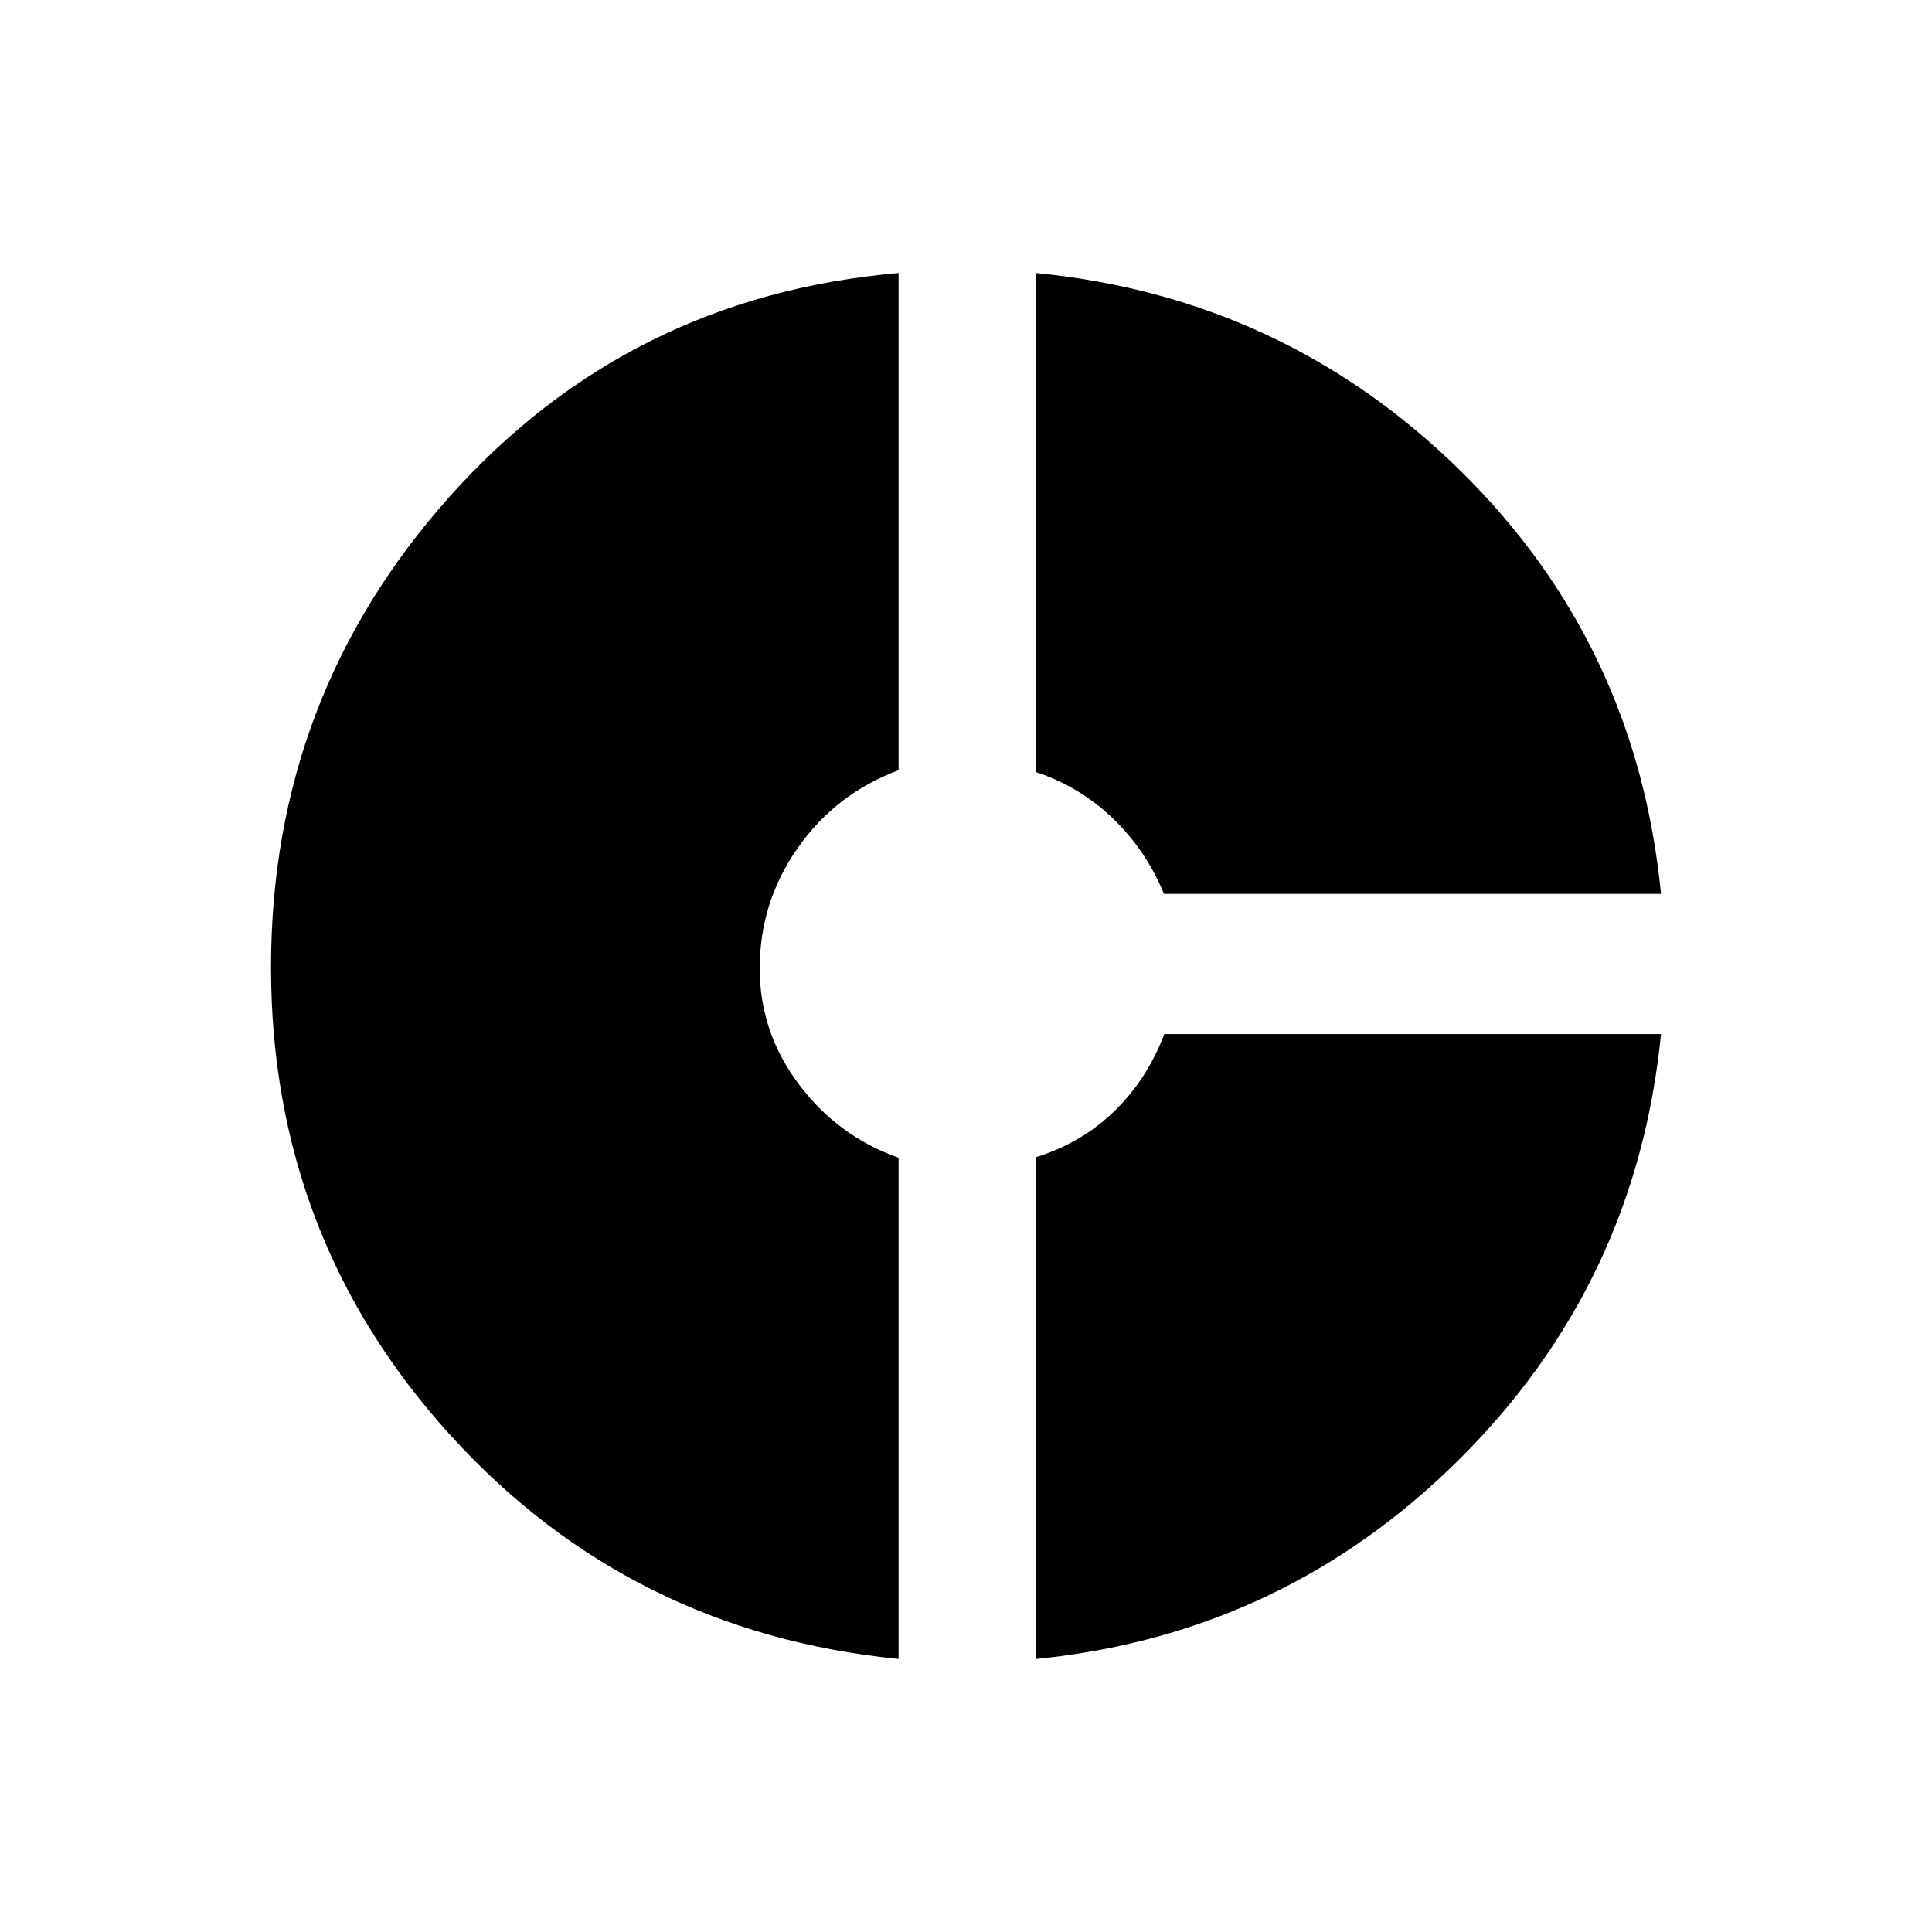 <svg xmlns="http://www.w3.org/2000/svg" height="40" viewBox="0 -960 960 960" width="40"><path d="M578.39-515.83q-8.99-21.75-25.47-37.56-16.48-15.81-38.09-22.93v-248.01q123.05 12.04 210.73 98.13 87.69 86.09 99.77 210.37H578.39ZM446.5-135.67Q312.67-149 223.67-247t-89-232.44q0-134.47 88.8-233.86 88.81-99.39 223.03-111.03v247.04q-31.13 11.61-50.07 38.58-18.93 26.98-18.93 59.92 0 31.63 19.41 57.52 19.41 25.89 49.59 36.53v249.07Zm68.33 0v-249.34q22.87-7.17 39.1-23.08 16.24-15.91 24.58-38.08h246.82q-12.2 123.63-99.87 210.97-87.67 87.33-210.63 99.53Z"/></svg>